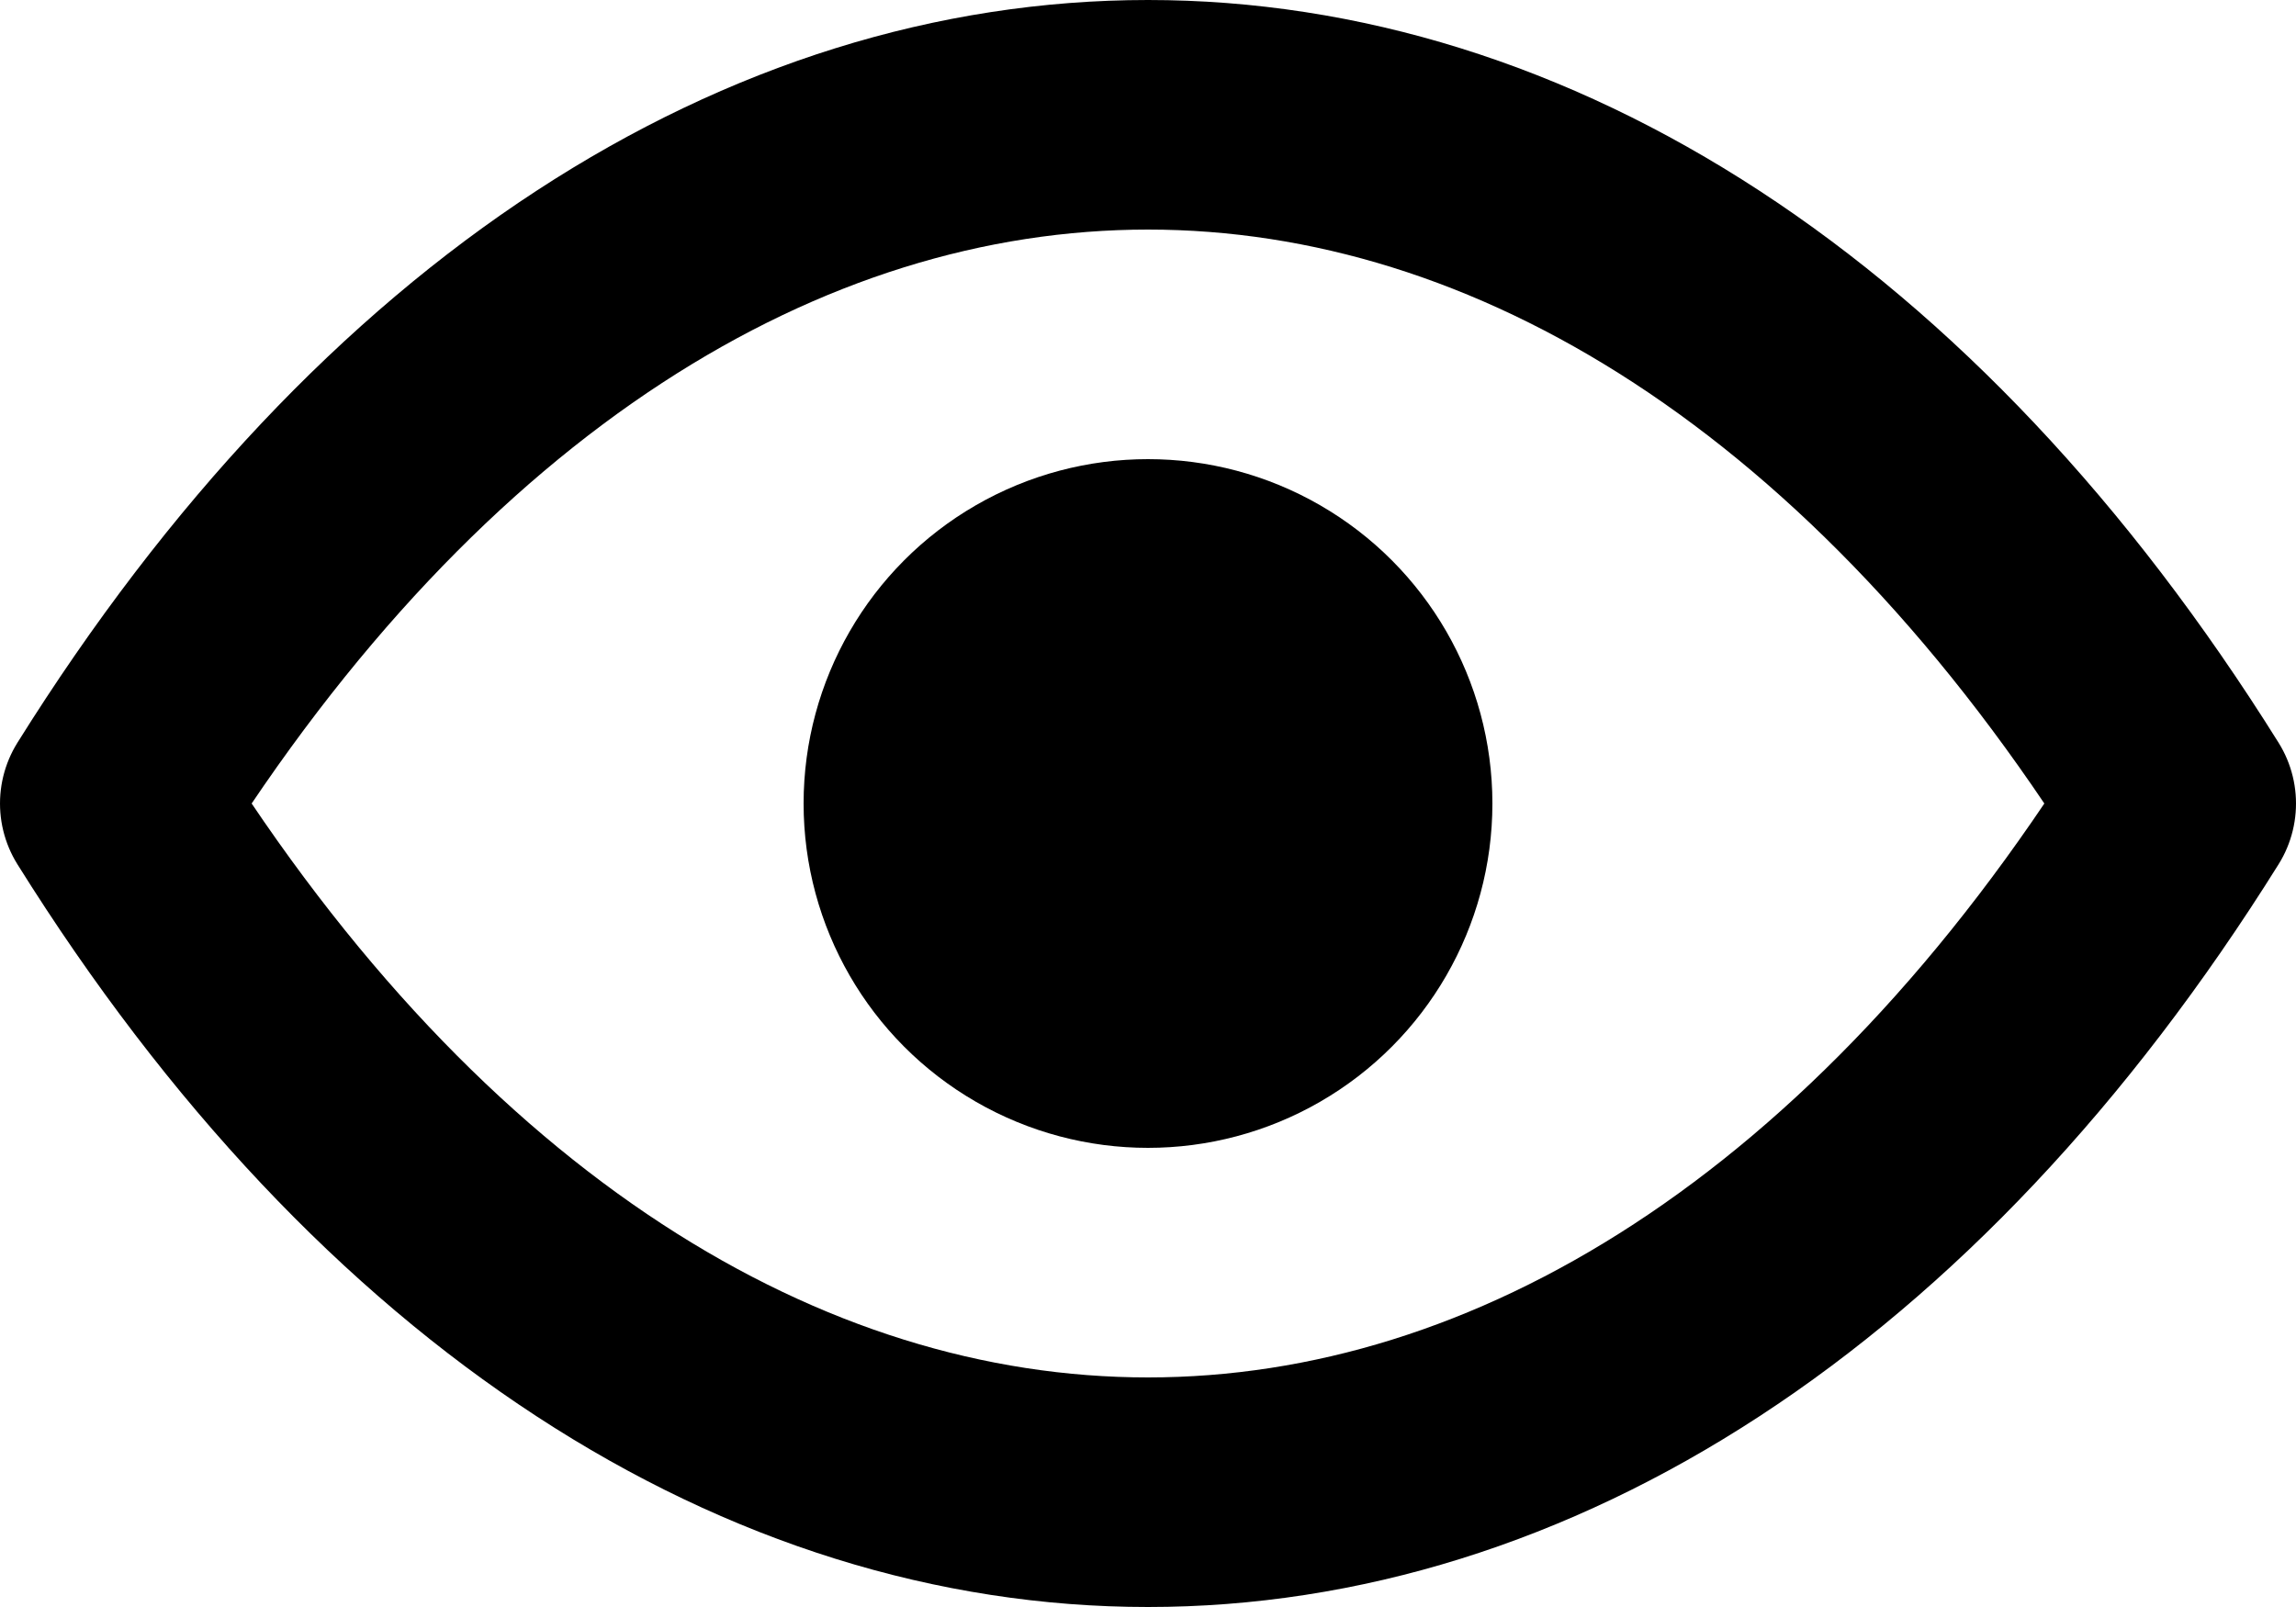 <svg width="20" height="14" viewBox="0 0 20 14" fill="none" xmlns="http://www.w3.org/2000/svg">
    <circle cx="10" cy="7" r="3" fill="#000000"/>
    <path d="M1 7C6 -1 14 -1 19 7C14 15 6 15 1 7Z" stroke="#000000" stroke-width="2" stroke-linecap="round" stroke-linejoin="round"/>
</svg>